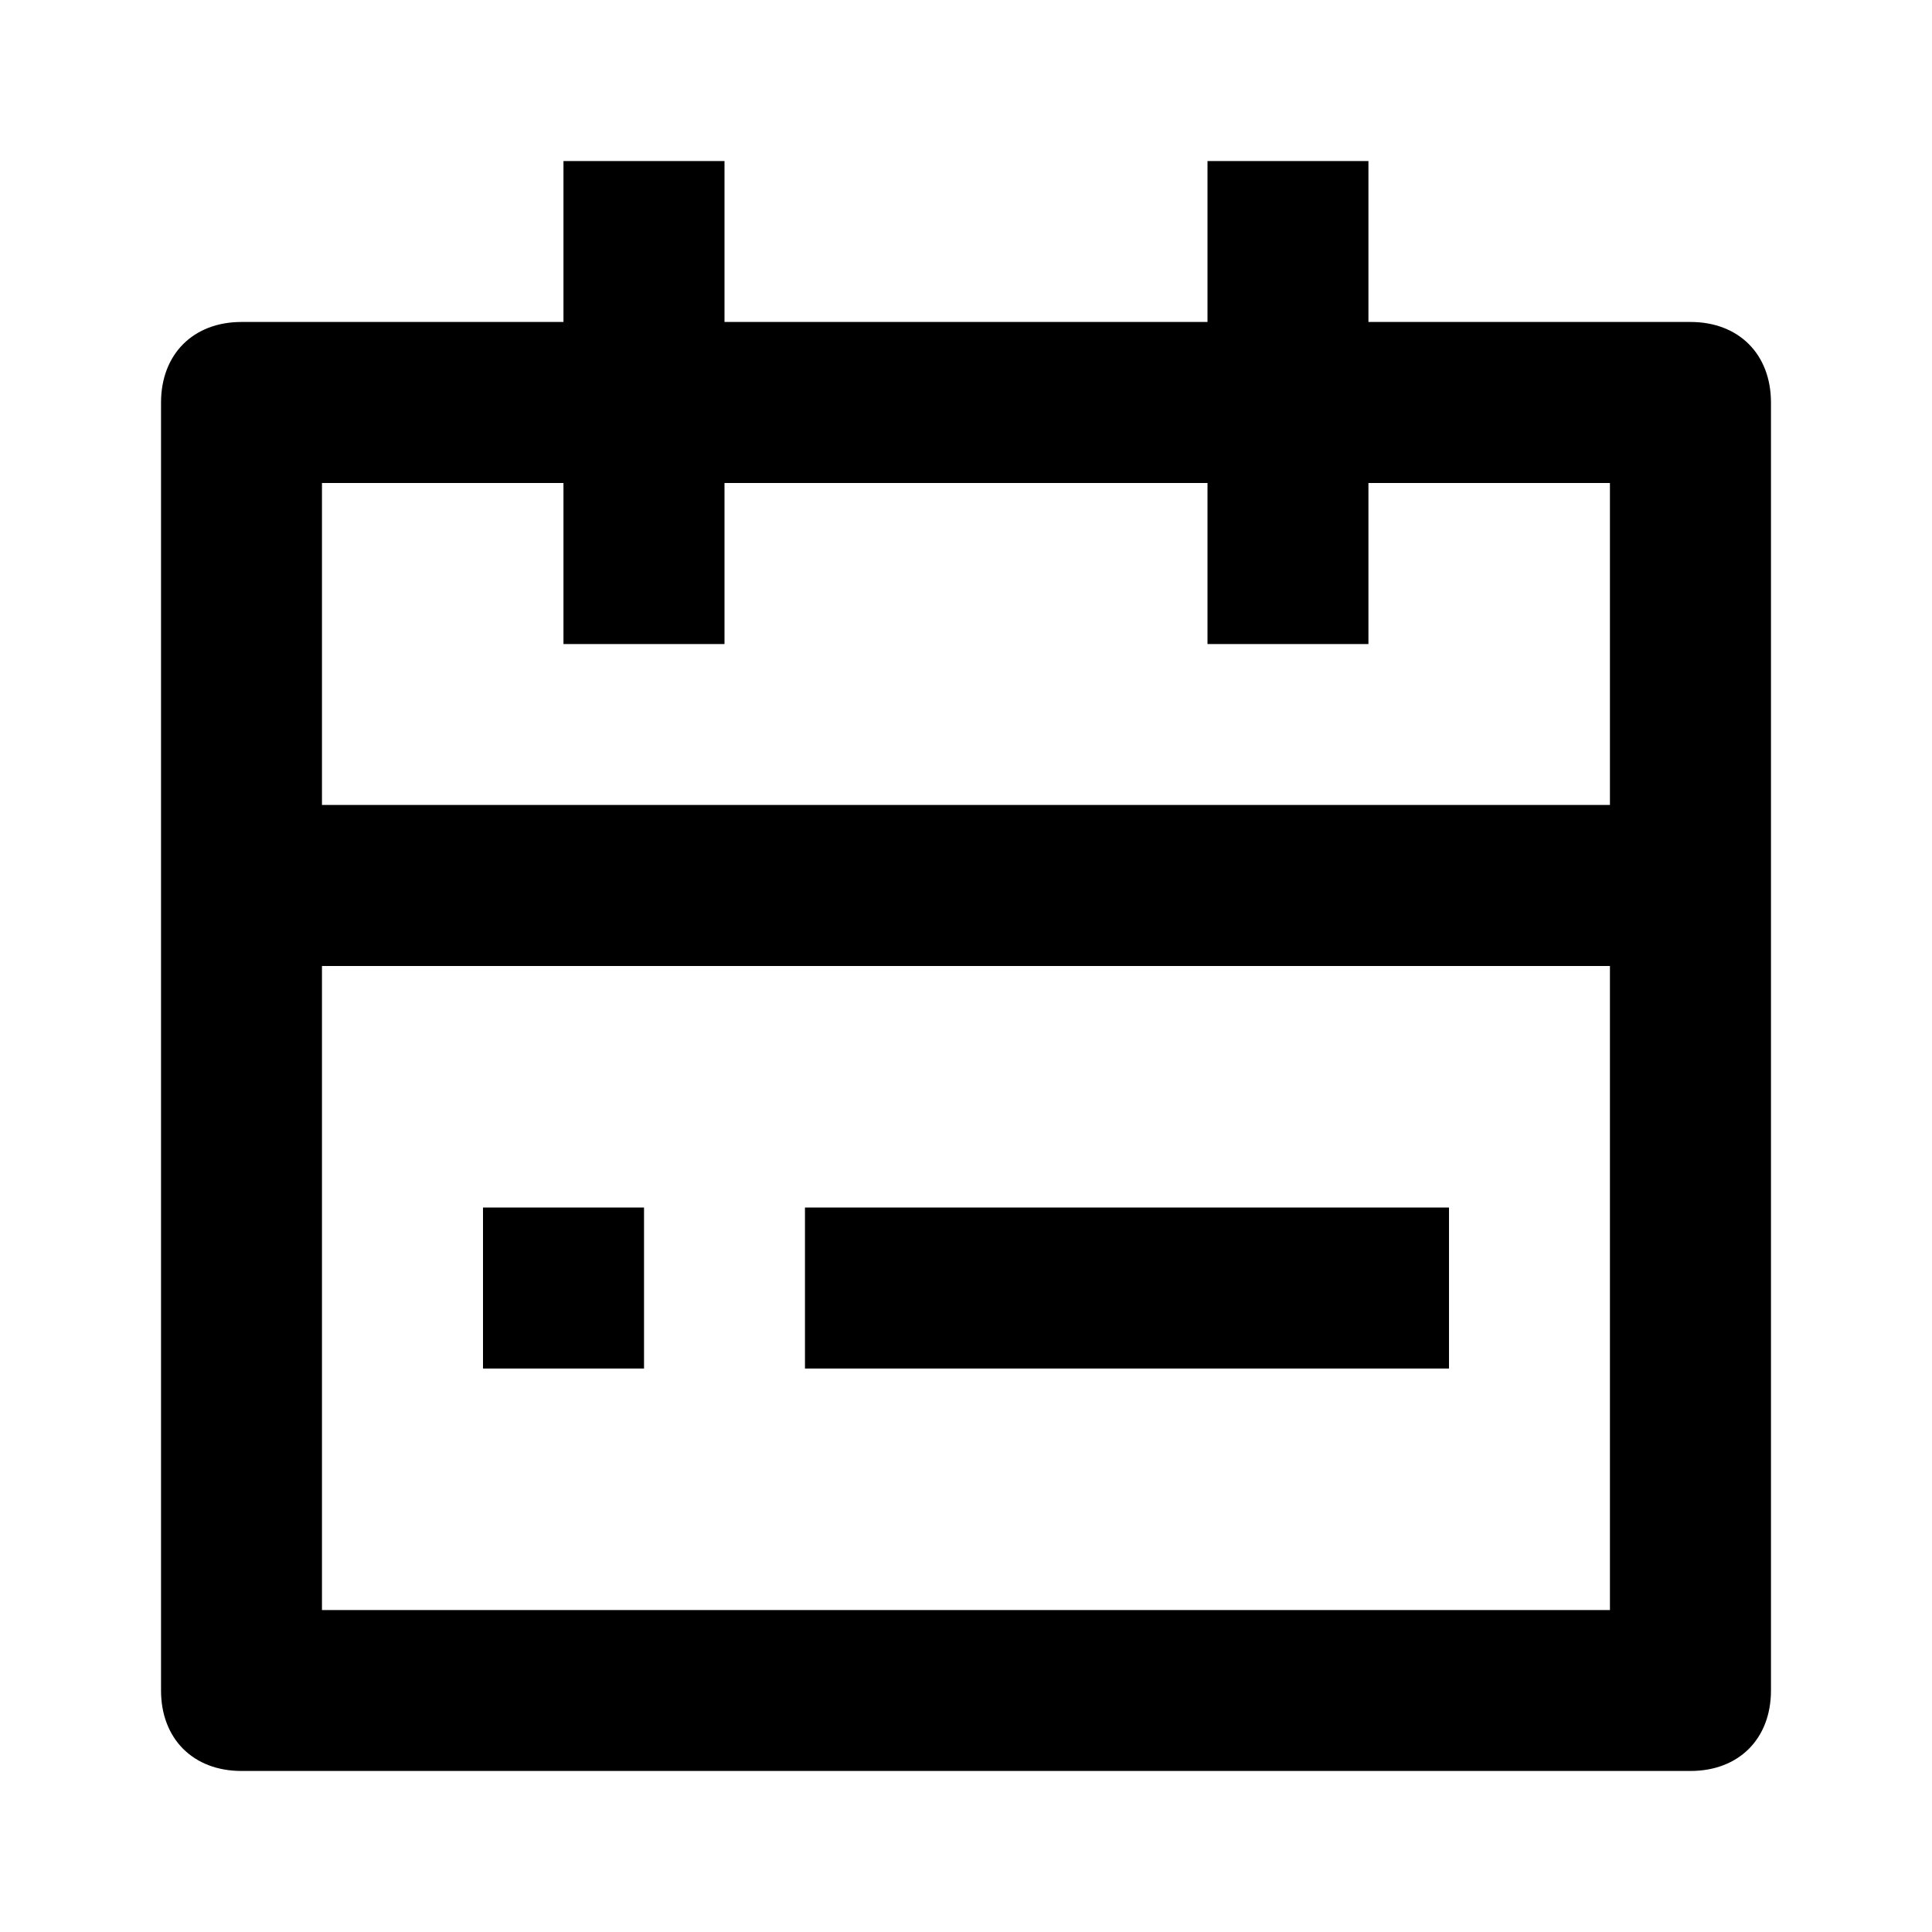 <svg width="20" height="20" viewBox="0 0 20 20" fill="none" xmlns="http://www.w3.org/2000/svg">
<path d="M14.166 3.333H17.5C18 3.333 18.333 3.667 18.333 4.167V17.5C18.333 18 18 18.333 17.5 18.333H2.5C2 18.333 1.667 18 1.667 17.5V4.167C1.667 3.667 2 3.333 2.5 3.333H5.833V1.667H7.5V3.333H12.5V1.667H14.166V3.333ZM12.5 5H7.5V6.667H5.833V5H3.333V8.333H16.666V5H14.166V6.667H12.5V5ZM16.666 10H3.333V16.667H16.666V10ZM5 12.5H6.667V14.167H5V12.5ZM8.333 12.5H15V14.167H8.333V12.5Z" fill="black"/>
</svg>

